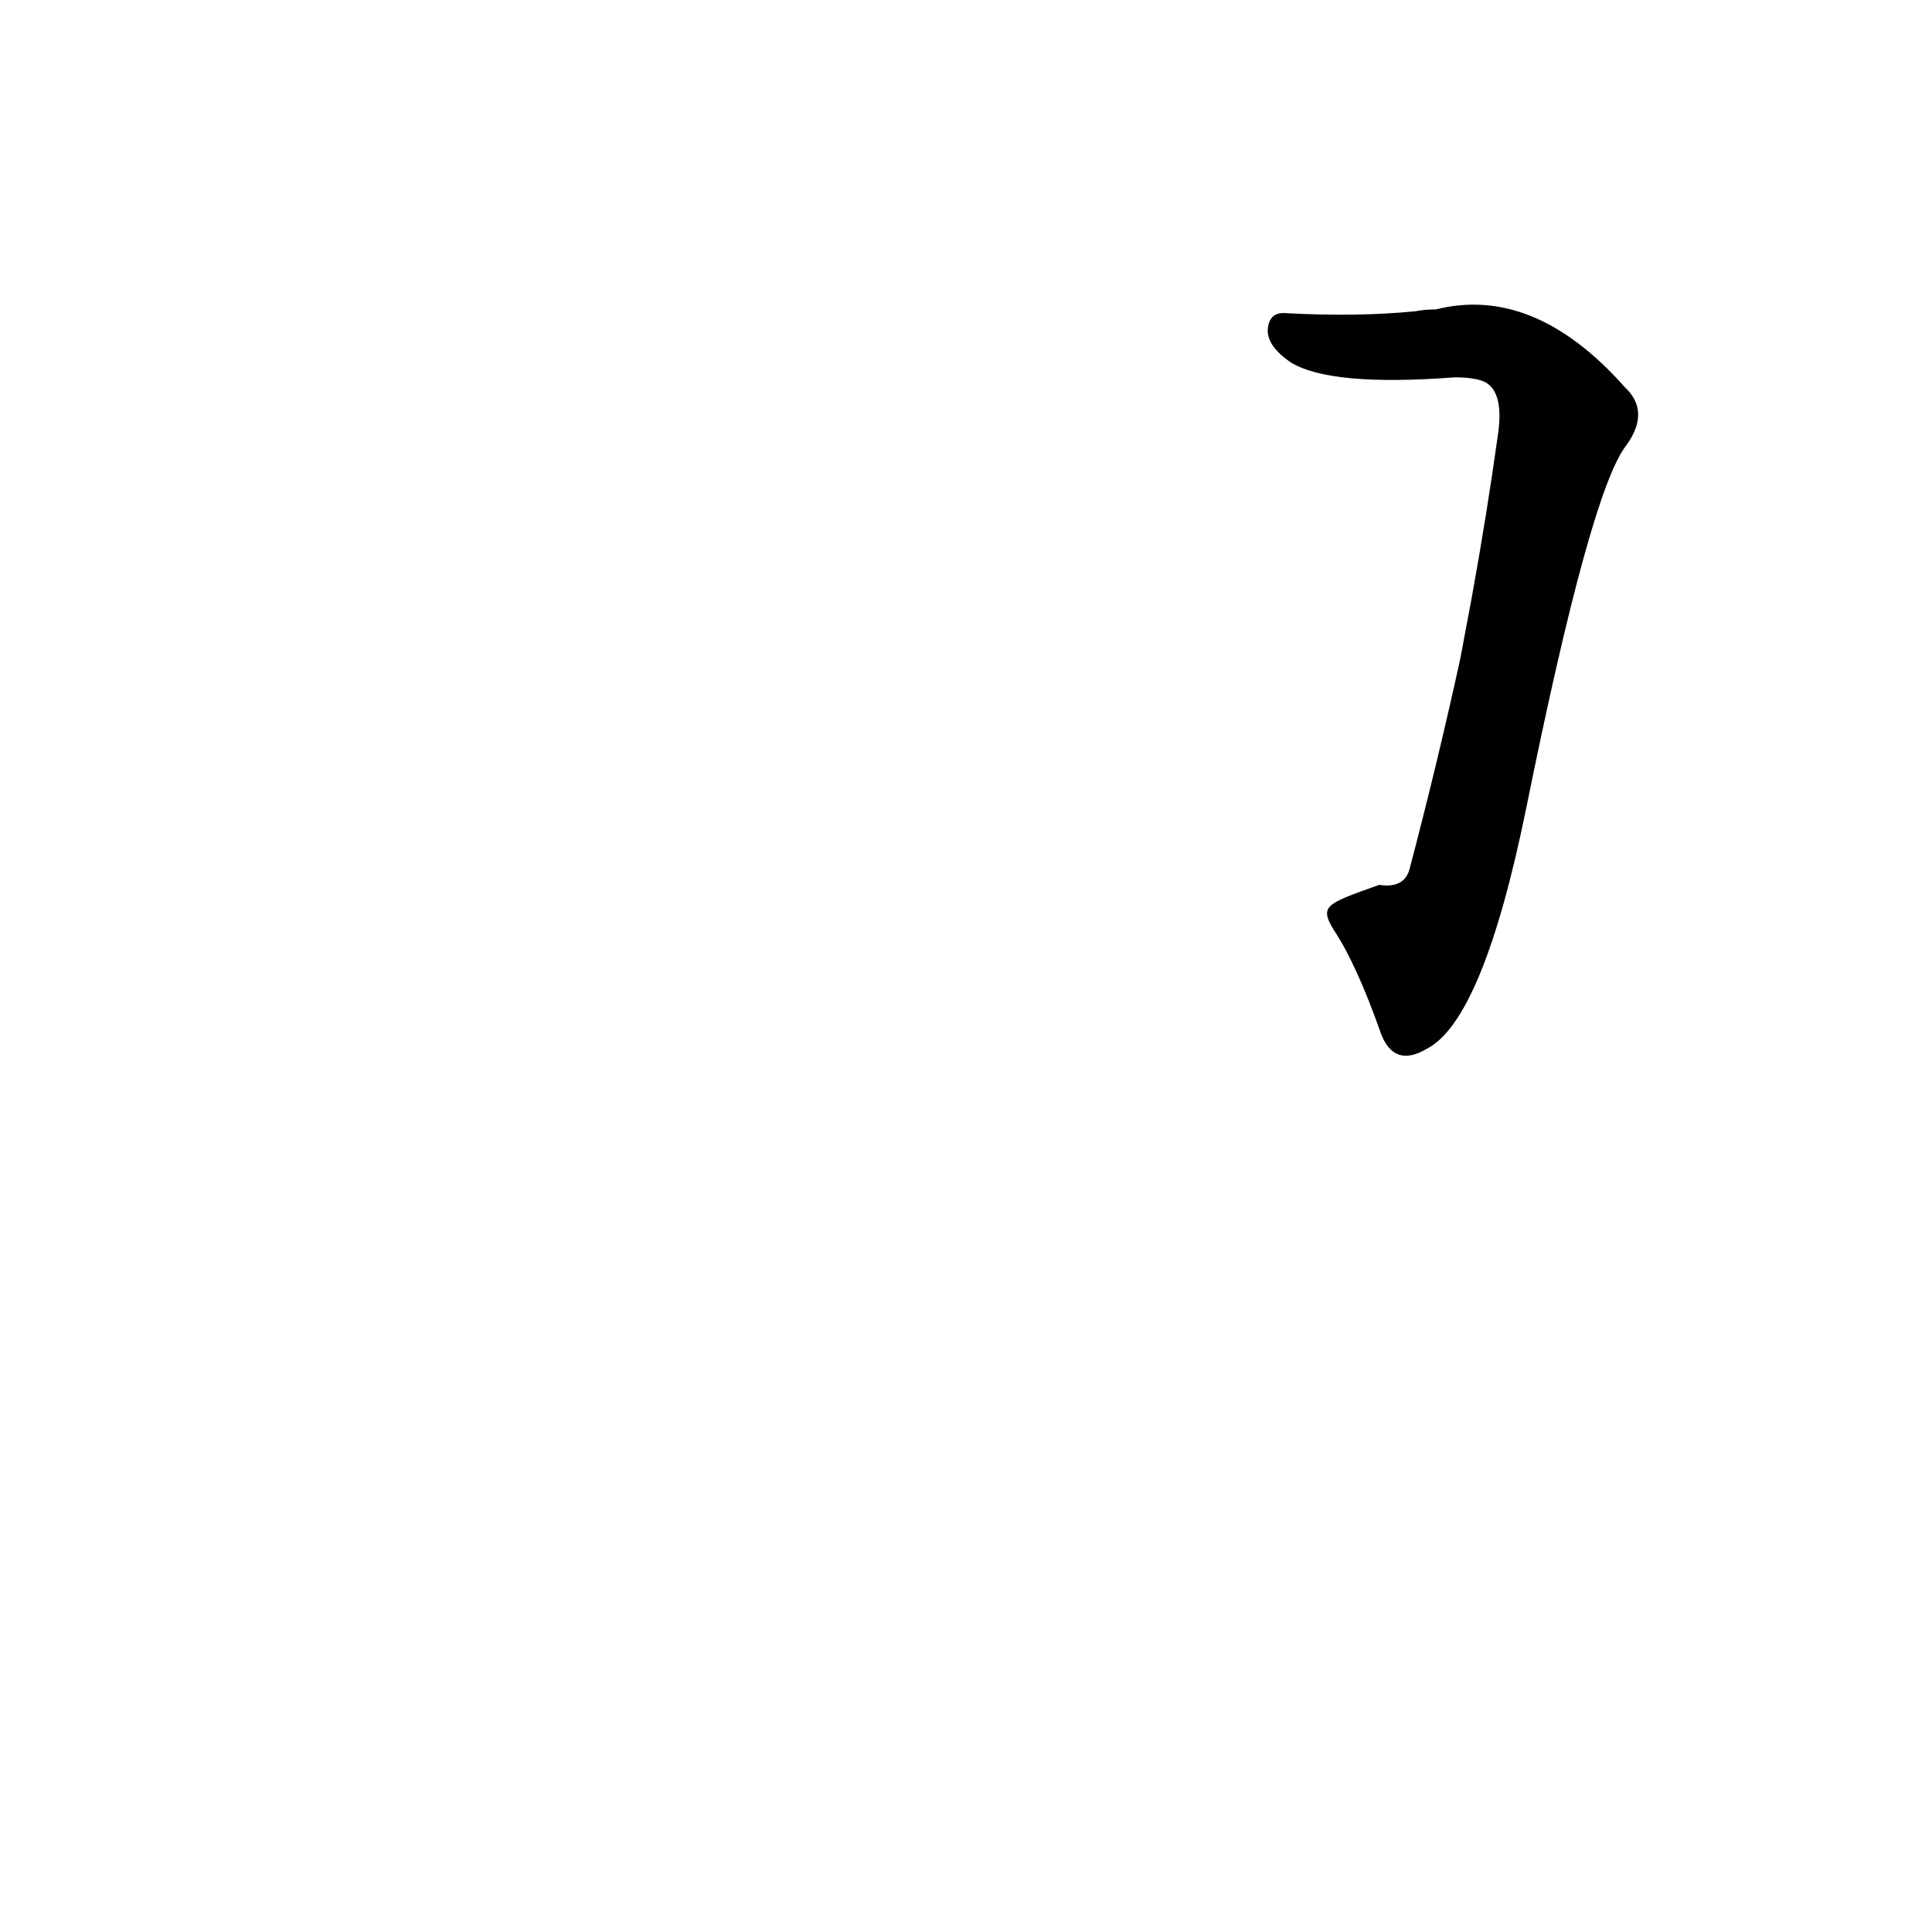 <?xml version='1.0' encoding='utf-8'?>
<svg xmlns="http://www.w3.org/2000/svg" version="1.1" viewBox="0 0 1024 1024"><g transform="scale(1, -1) translate(0, -900)"><path d="M 707 407 Q 719 389 732 352 Q 739 334 756 344 Q 786 359 809 472 Q 843 640 862 664 Q 875 682 861 695 Q 813 749 761 736 Q 755 736 750 735 Q 719 732 682 734 Q 673 735 672 726 Q 671 717 684 708 Q 705 695 771 700 Q 783 700 788 697 Q 797 691 794 670 Q 788 627 780 583 L 774 551 Q 762 496 747 439 Q 744 429 731 431 C 703 421 699 420 707 407 Z" fill="black" /></g></svg>
